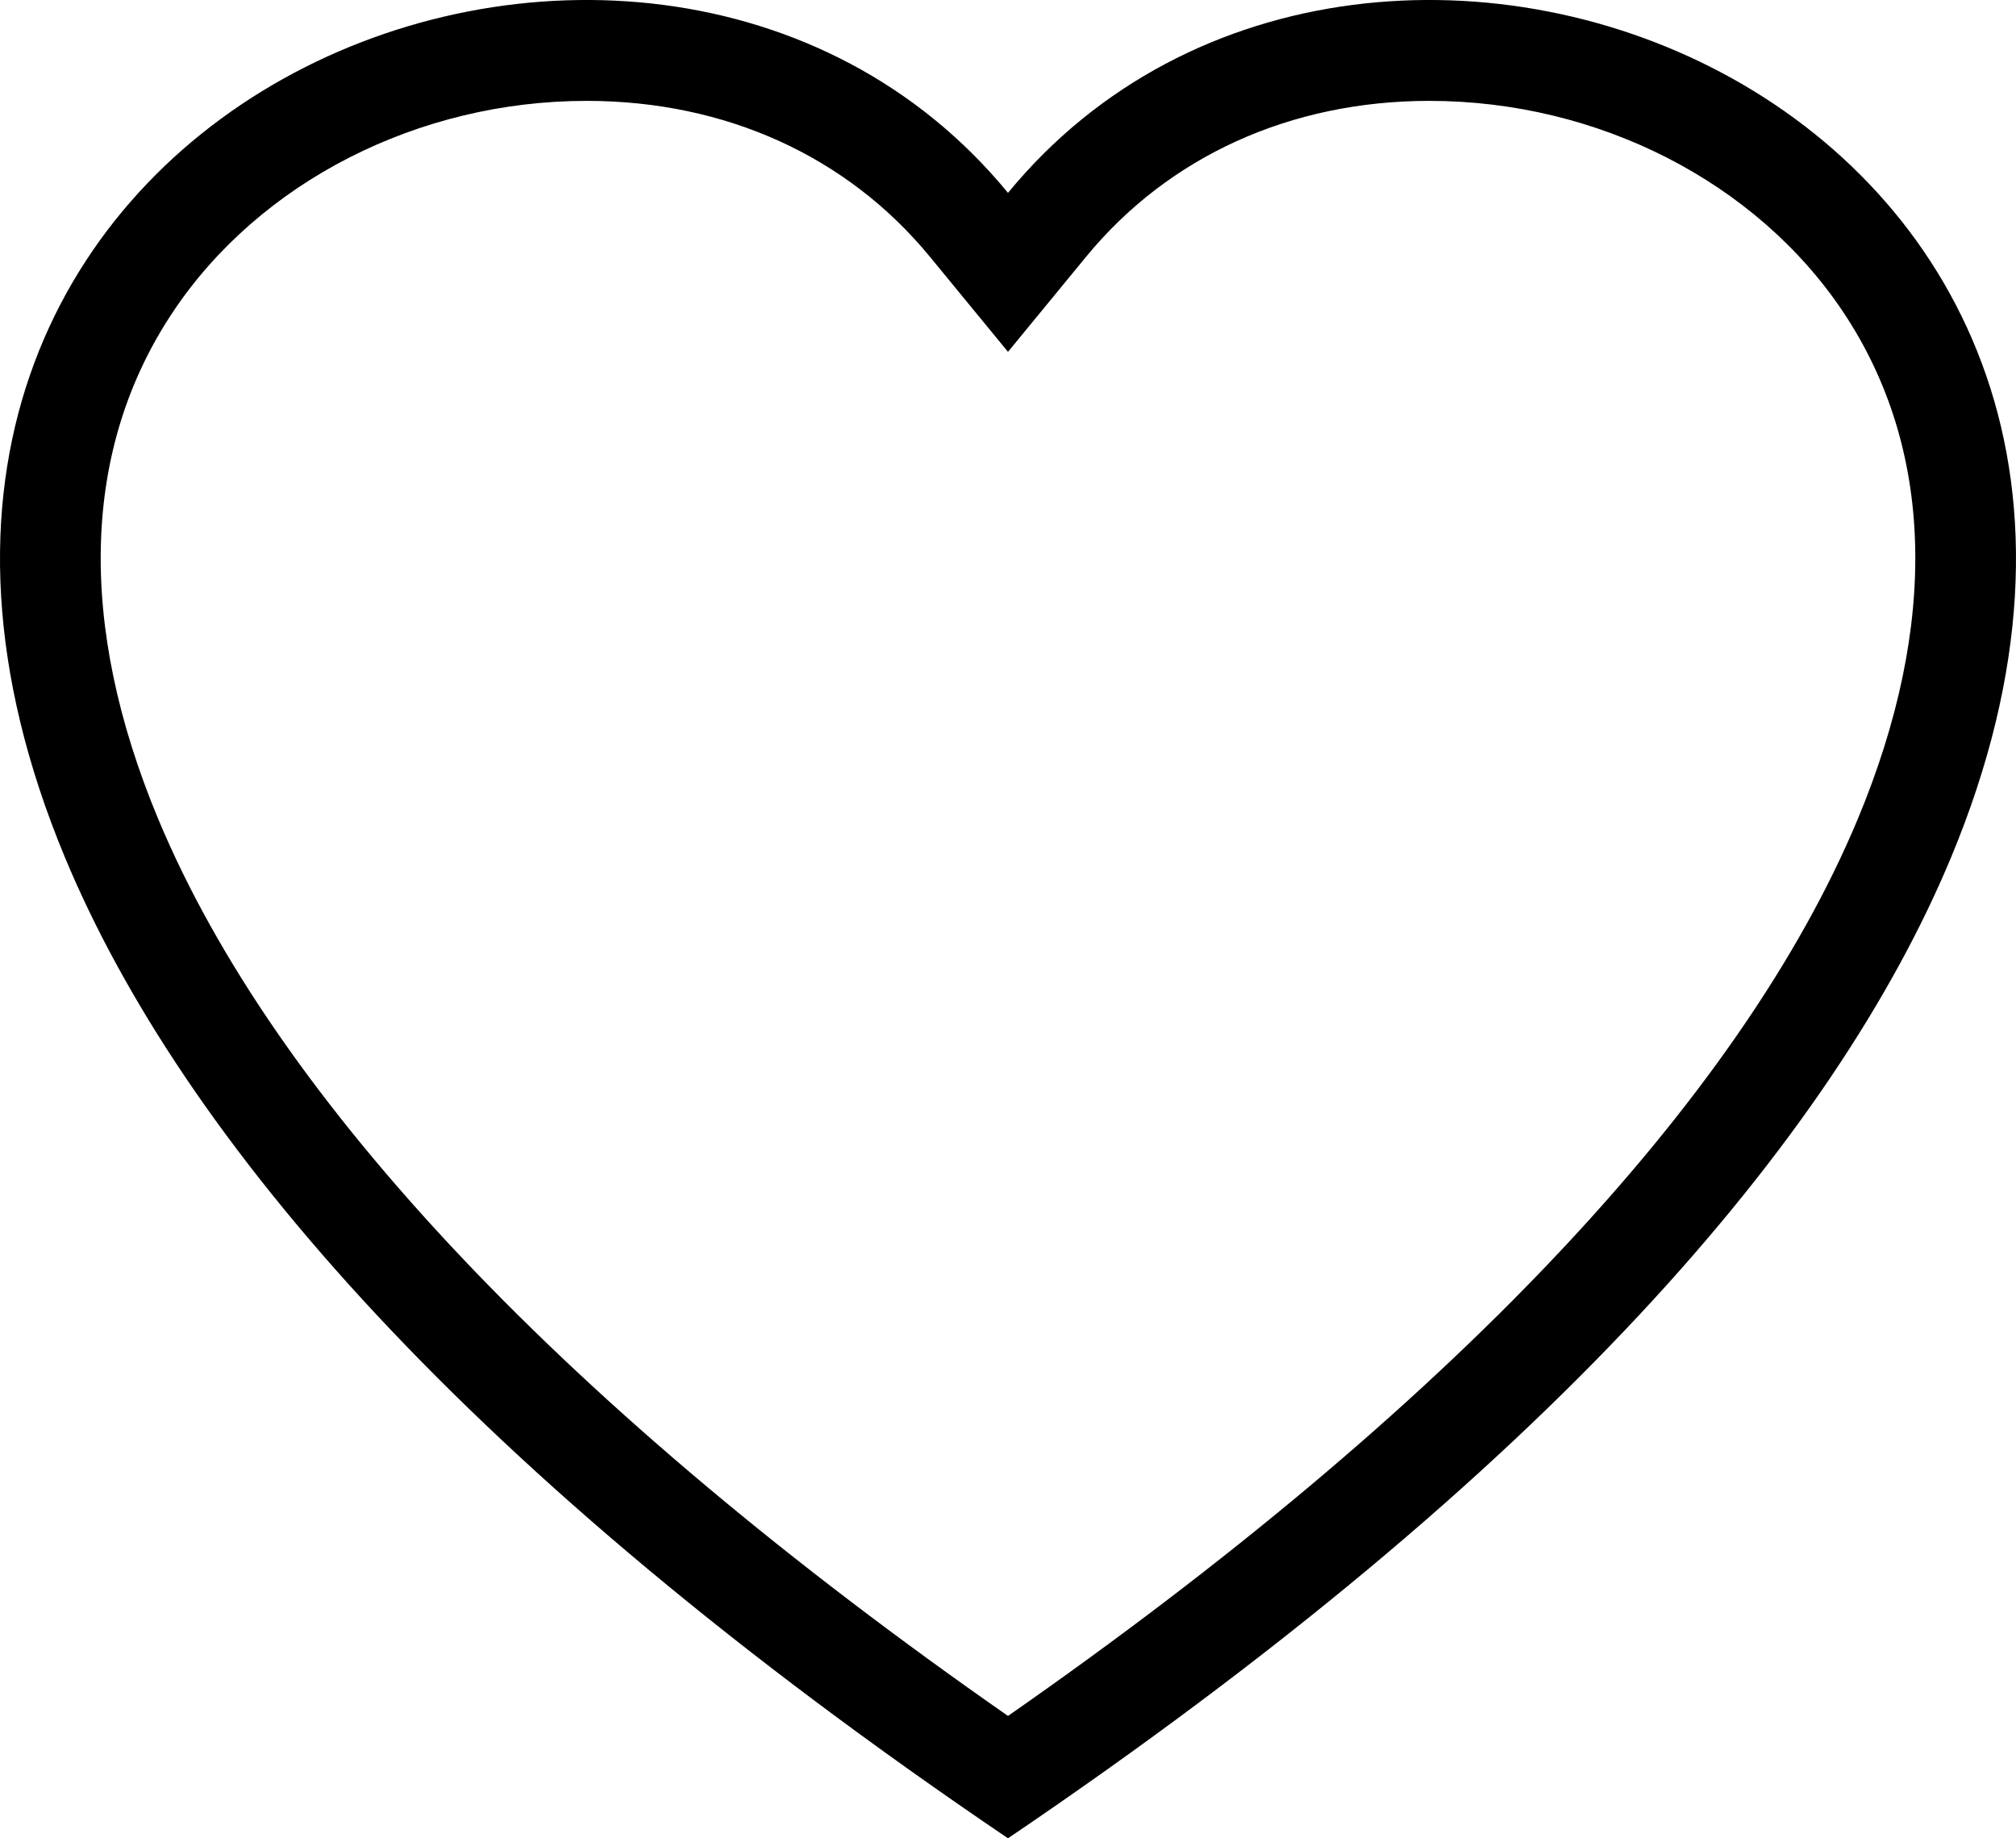 <svg xmlns="http://www.w3.org/2000/svg" width="19.988" height="18.224" viewBox="0 0 19.988 18.224">
  <g id="Tracciato_16" data-name="Tracciato 16" fill="none">
    <path d="M9.994,18.224C4.62,14.586,1.8,11.275.646,8.5-2.45,1.08,6.394-2.471,9.994,1.912c3.6-4.383,12.444-.832,9.348,6.593C18.186,11.275,15.368,14.586,9.994,18.224Z" stroke="none"/>
    <path d="M 9.994 17.011 C 14.347 13.978 17.254 10.912 18.419 8.12 C 19.226 6.185 19.176 4.447 18.276 3.095 C 17.414 1.803 15.842 1 14.172 1 C 12.796 1 11.586 1.549 10.767 2.547 L 9.994 3.488 L 9.221 2.547 C 8.402 1.549 7.193 1 5.816 1 C 4.146 1 2.574 1.803 1.713 3.095 C 0.812 4.447 0.762 6.185 1.569 8.12 C 2.734 10.912 5.641 13.978 9.994 17.011 M 9.994 18.224 C 4.62 14.586 1.802 11.275 0.646 8.505 C -2.45 1.08 6.394 -2.471 9.994 1.912 C 13.594 -2.471 22.438 1.08 19.342 8.505 C 18.186 11.275 15.368 14.586 9.994 18.224 Z" stroke="none" fill="#000"/>
  </g>
</svg>
